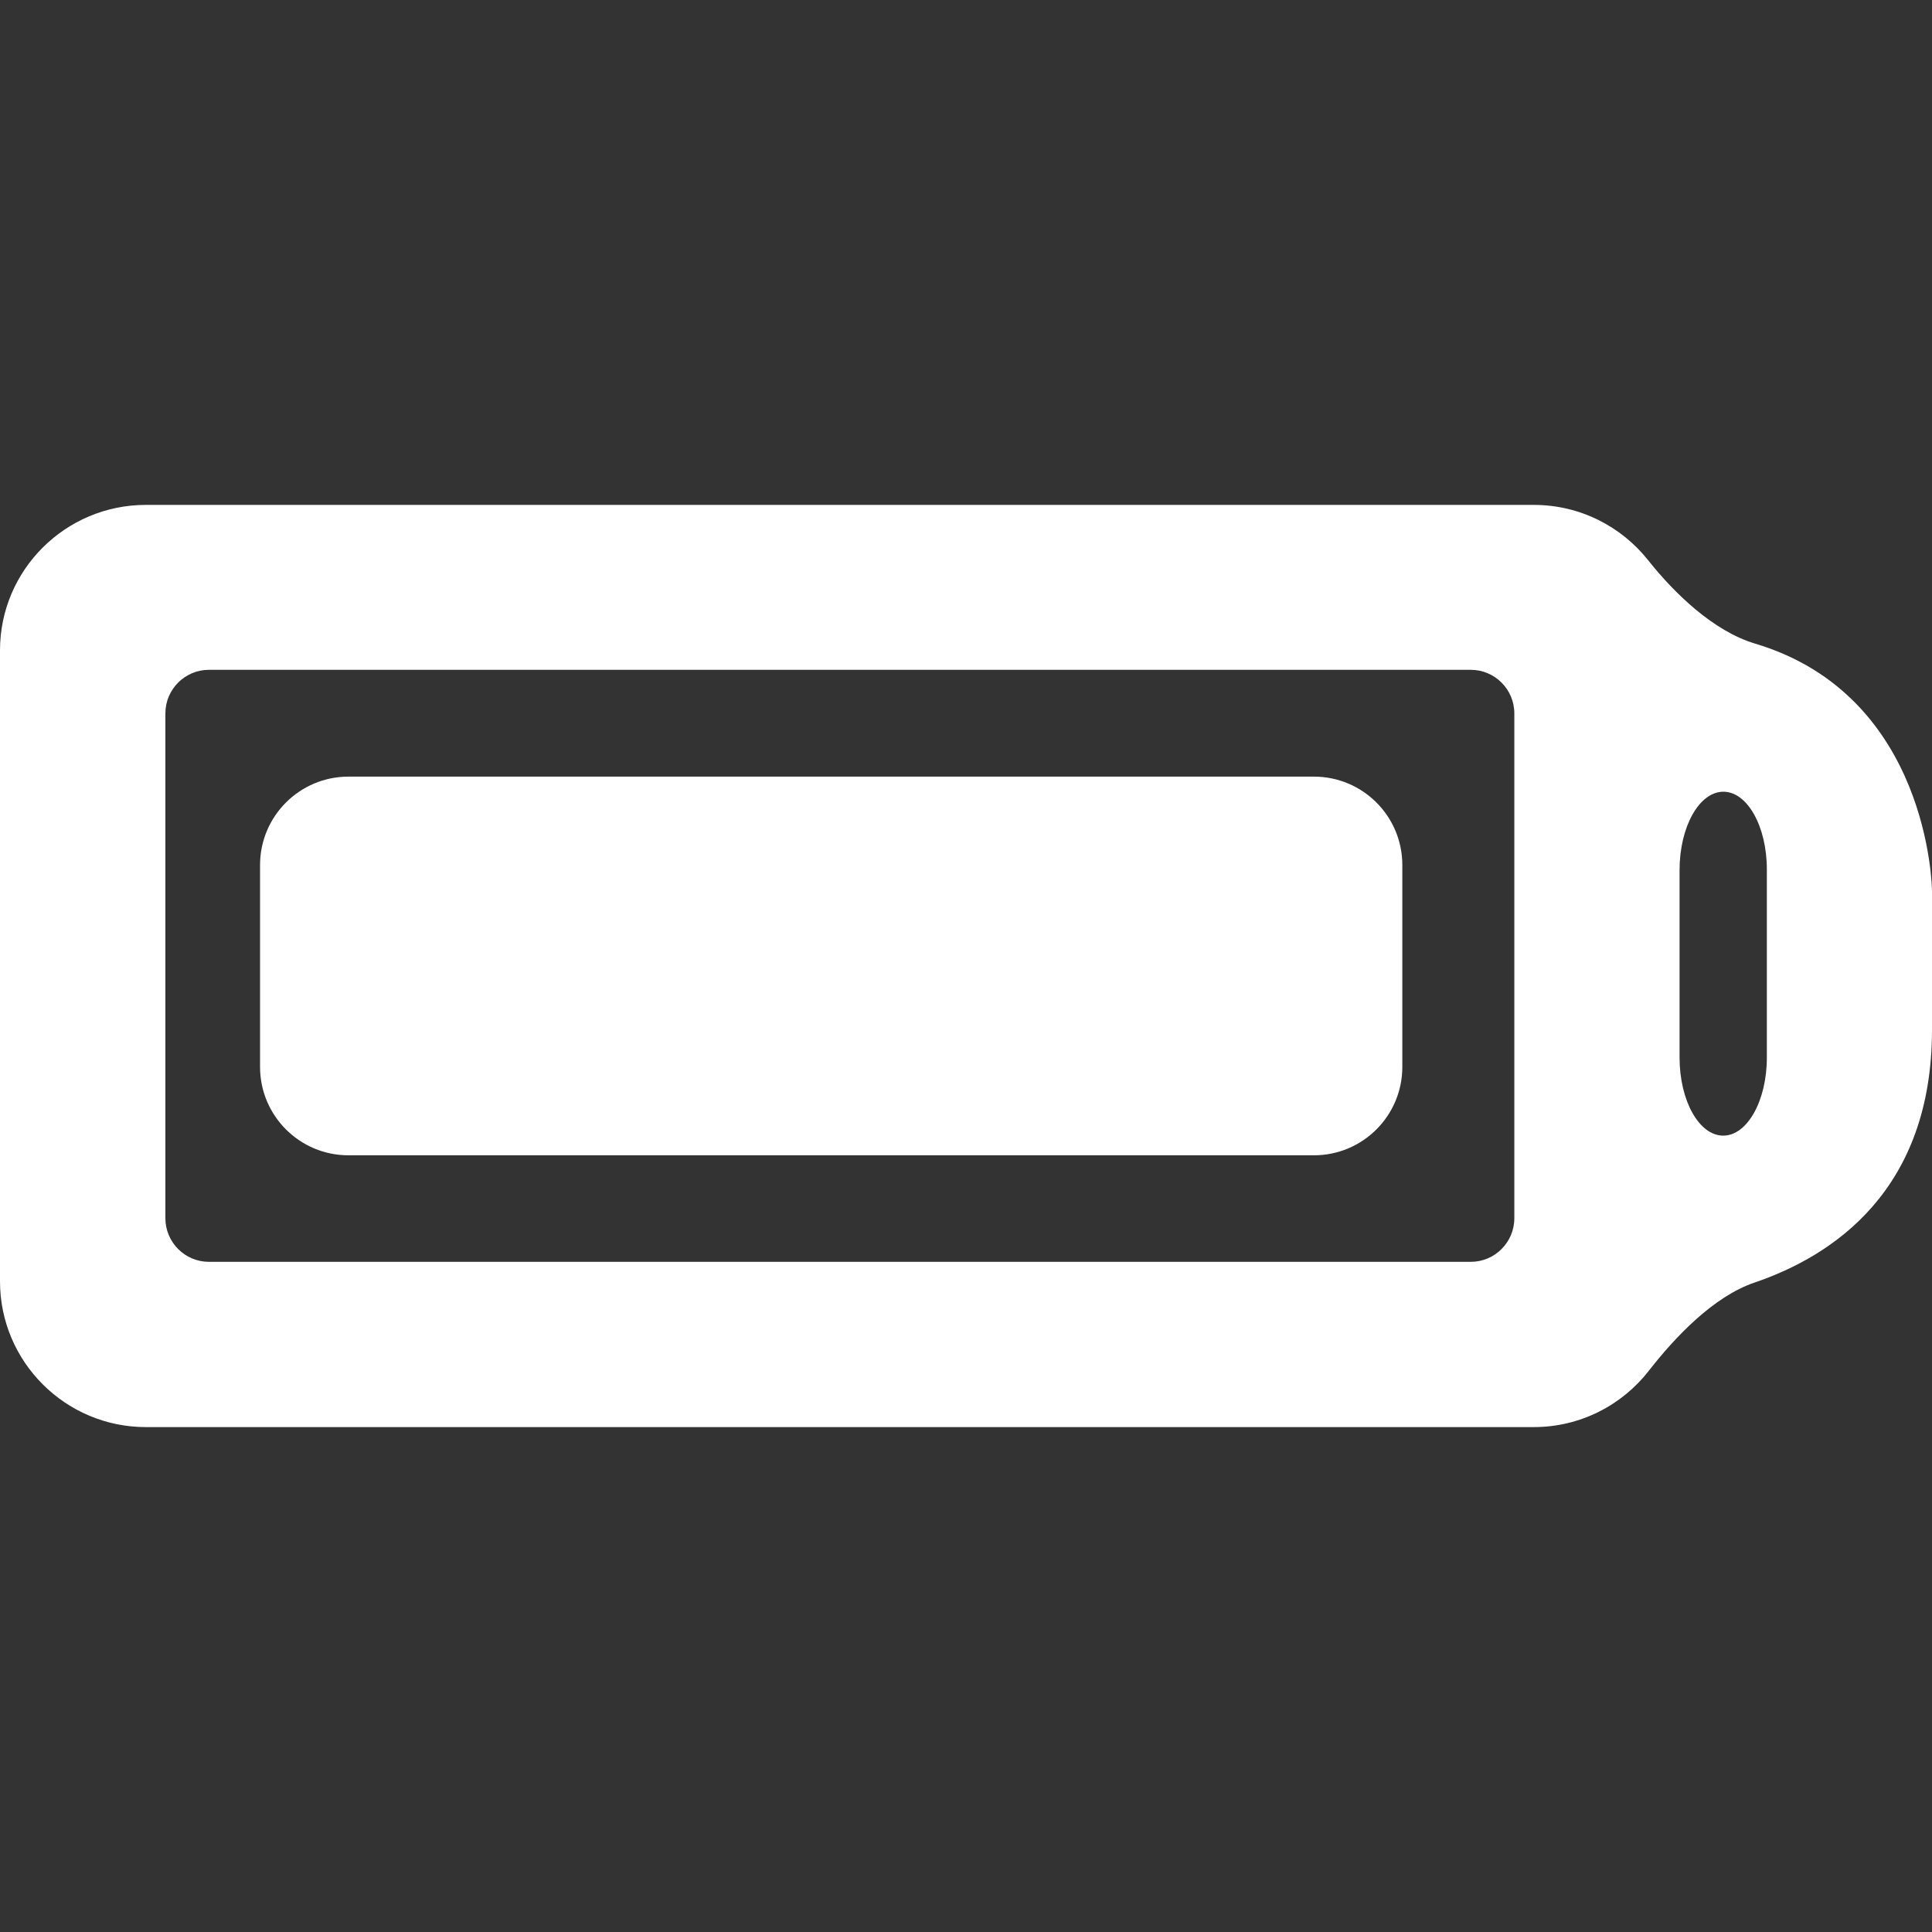 <?xml version="1.0" encoding="iso-8859-1"?>
<!-- Generator: Adobe Illustrator 18.1.1, SVG Export Plug-In . SVG Version: 6.00 Build 0)  -->
<svg version="1.1" id="Capa_1" xmlns="http://www.w3.org/2000/svg" xmlns:xlink="http://www.w3.org/1999/xlink" x="0px" y="0px"
	 viewBox="0 0 269.283 269.283" style="enable-background:new 0 0 269.283 269.283;" xml:space="preserve">
<rect x="0" y="0" width="269.283" height="269.283" fill="#333333" stroke="none"/>
<g>
	<g>
		<path style="fill:#fff;" d="M229.719,78.086c-3.726-4.694-9.48-7.713-15.936-7.713H20.326C9.116,70.373,0,79.462,0,90.639
			V178.6c0,11.199,9.121,20.309,20.326,20.309h193.457c6.505,0,12.319-3.079,16.034-7.854c3.693-4.743,9.034-10.351,14.718-12.287
			c10.943-3.72,24.748-12.858,24.748-35.251v-19.314c0-0.315-0.326-27.223-24.655-34.495
			C238.873,87.99,233.456,82.791,229.719,78.086z M246.265,121.191v26.216c0,6.005-2.725,10.878-6.081,10.878
			c-3.361,0-6.086-4.873-6.086-10.878v-26.14c0-6.005,2.725-10.894,6.086-10.916C243.54,110.329,246.265,115.18,246.265,121.191z
			 M211.068,99.434v70.36c0,3.356-2.725,6.081-6.07,6.081H29.121c-3.345,0-6.07-2.725-6.07-6.081v-70.36
			c0-3.35,2.725-6.075,6.07-6.075h175.878C208.343,93.359,211.068,96.084,211.068,99.434z"/>
	</g>
	<path style="fill:#fff;" d="M36.246,120.565v28.142c0,6.799,5.515,12.319,12.319,12.319h134.573
		c6.804,0,12.319-5.515,12.319-12.319v-28.142c0-6.804-5.515-12.319-12.319-12.319H48.565
		C41.761,108.251,36.246,113.766,36.246,120.565z"/>
</g>
<g>
</g>
<g>
</g>
<g>
</g>
<g>
</g>
<g>
</g>
<g>
</g>
<g>
</g>
<g>
</g>
<g>
</g>
<g>
</g>
<g>
</g>
<g>
</g>
<g>
</g>
<g>
</g>
<g>
</g>
</svg>
